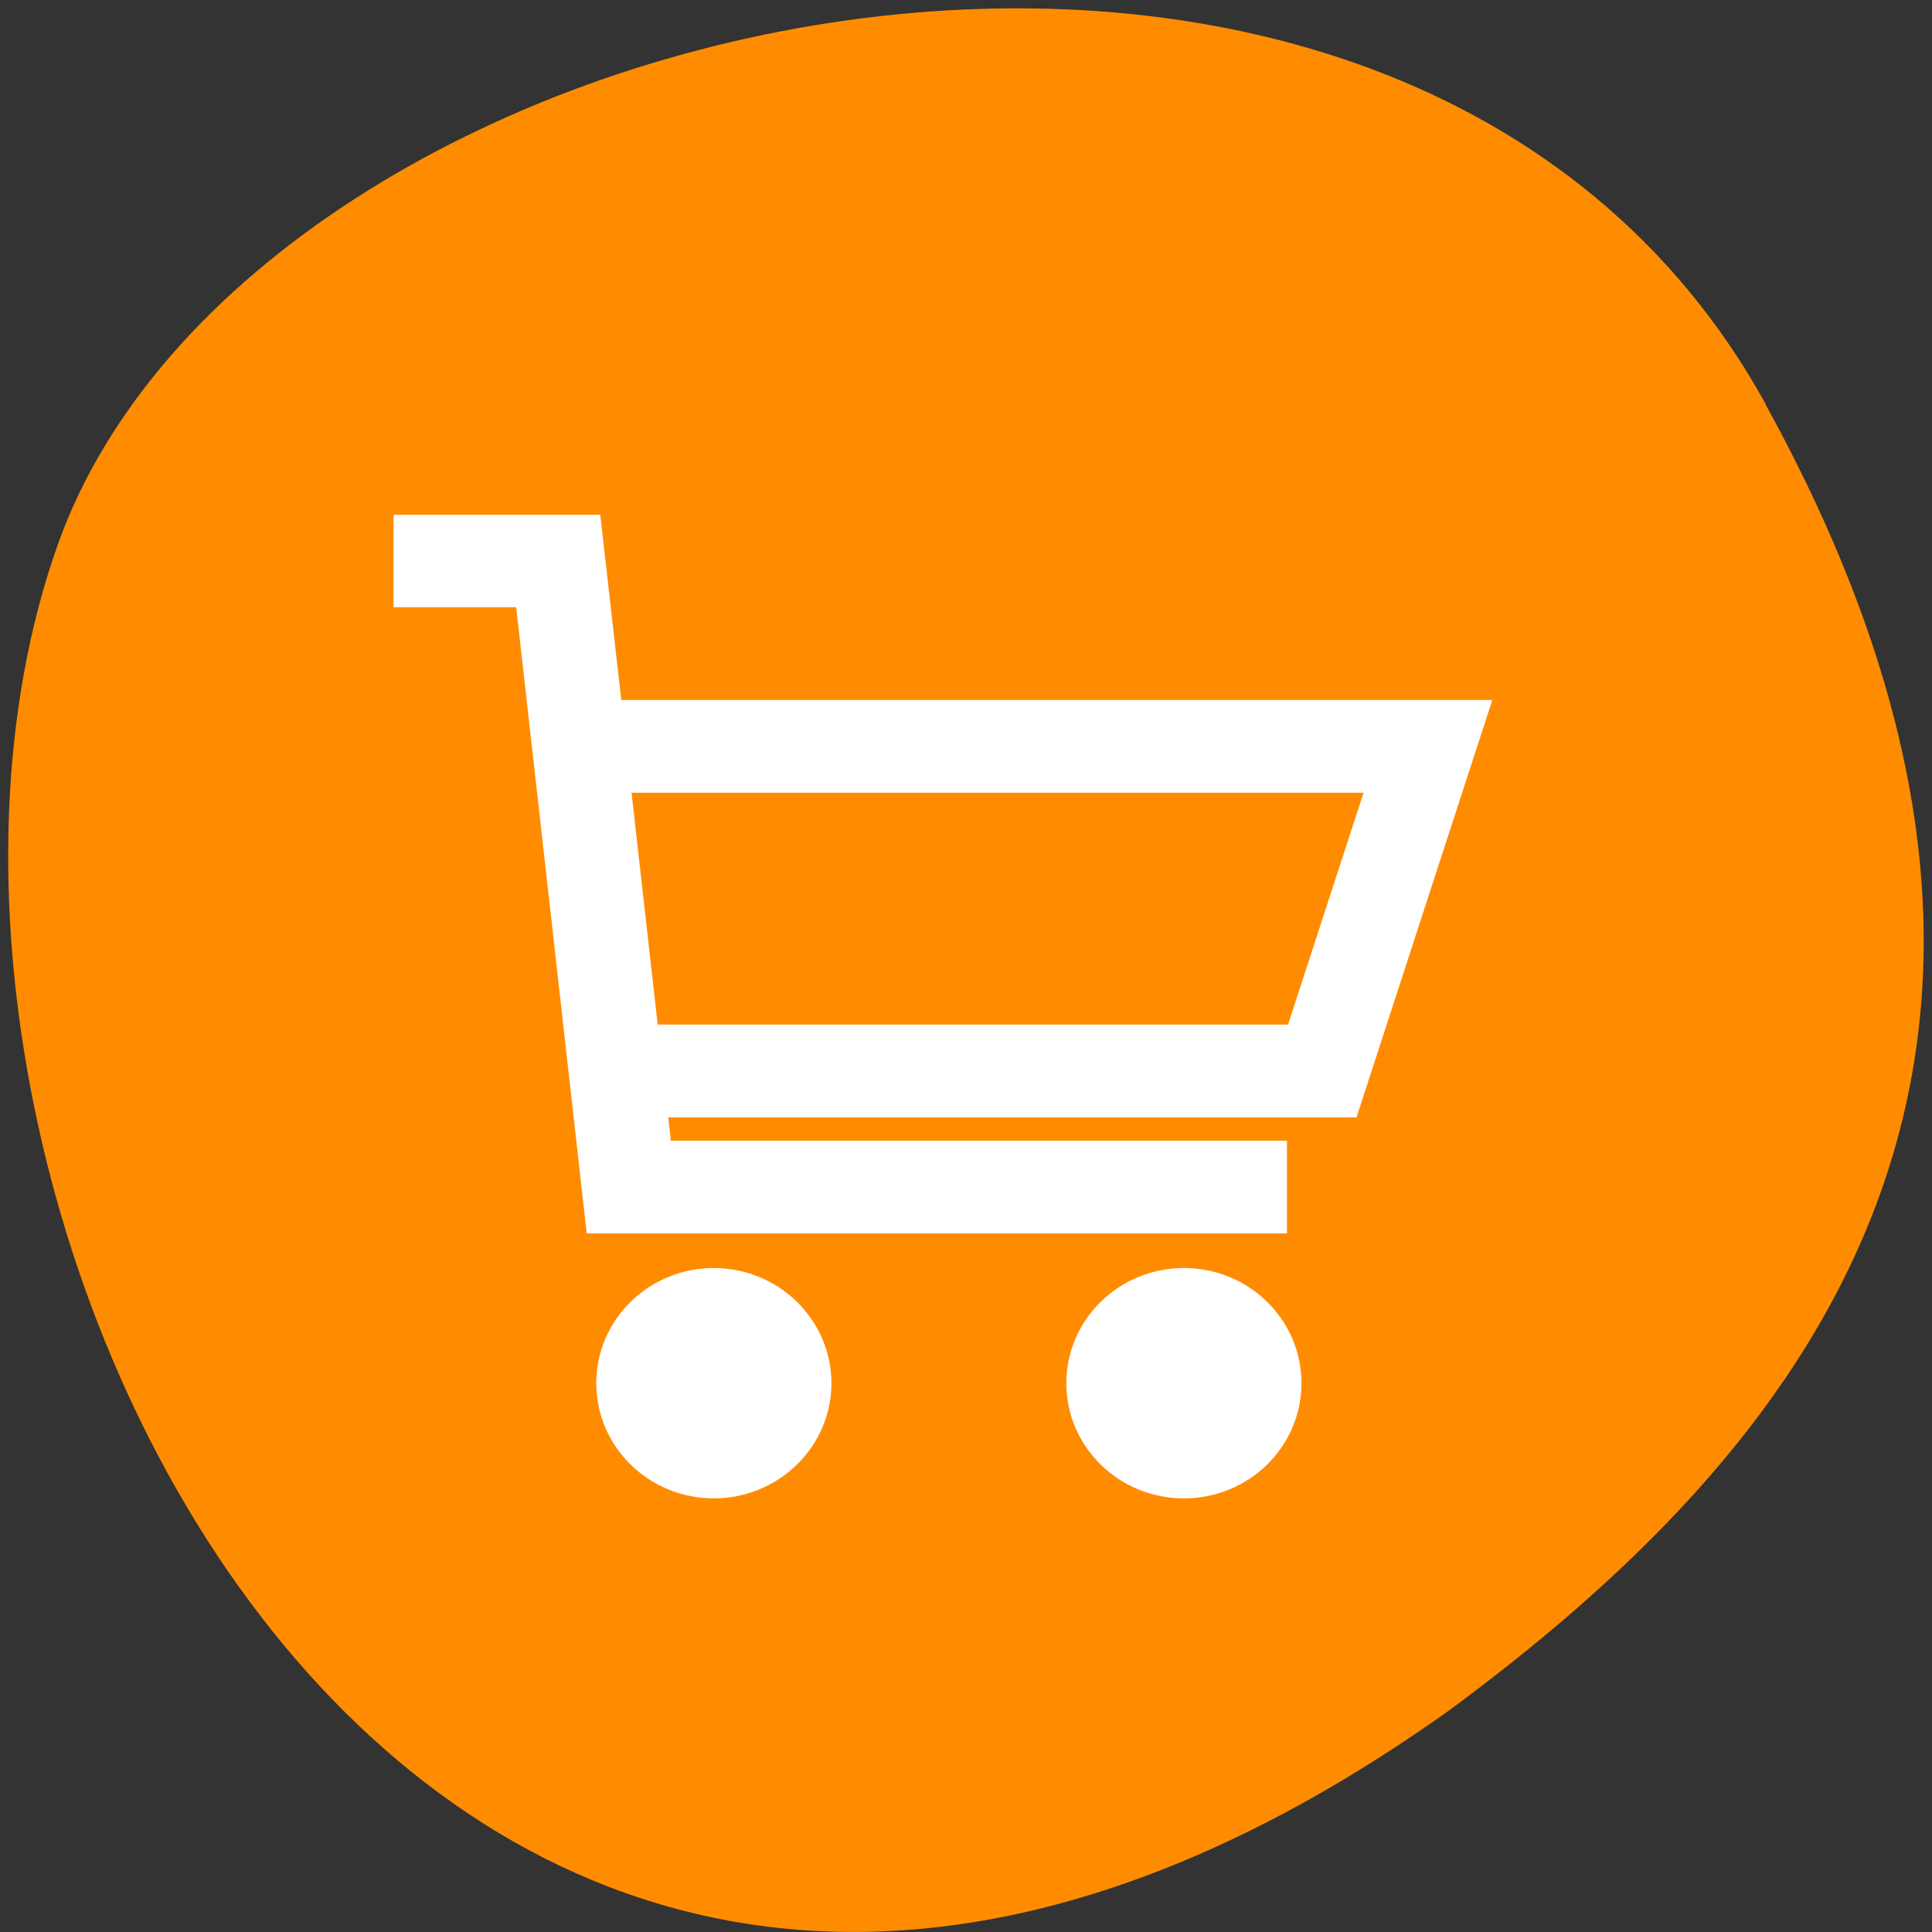 
<svg xmlns="http://www.w3.org/2000/svg" xmlns:xlink="http://www.w3.org/1999/xlink" width="24px" height="24px" viewBox="0 0 24 24" version="1.1">
<rect x="0" y="0" width="24" height="24" fill="#333333" stroke="none"/>
<g id="surface1">
<path style=" stroke:none;fill-rule:nonzero;fill:rgb(100%,54.902%,0%);fill-opacity:1;" d="M 21.938 5.027 C 17.387 -3.234 3.125 -0.027 0.715 6.773 C -2.16 14.879 5.32 30.27 17.992 21.254 C 22.262 18.105 26.484 13.289 21.934 5.027 Z M 21.938 5.027 "/>
<path style="fill-rule:nonzero;fill:rgb(100%,100%,100%);fill-opacity:1;stroke-width:4;stroke-linecap:butt;stroke-linejoin:miter;stroke:rgb(100%,100%,100%);stroke-opacity:1;stroke-miterlimit:4;" d="M 3.991 8.014 L 3.991 11.987 L 14.21 11.987 L 20.213 66.008 L 76.002 66.008 L 76.002 62.007 L 23.788 62.007 L 23.121 55.993 L 82.459 55.993 L 92.731 23.989 L 19.573 23.989 L 17.785 8.014 Z M 19.999 27.989 L 87.261 27.989 L 79.551 51.993 L 22.668 51.993 Z M 19.999 27.989 " transform="matrix(0.146,0,0,0.144,4.599,5.529)"/>
<path style="fill-rule:nonzero;fill:rgb(100%,100%,100%);fill-opacity:1;stroke-width:4.001;stroke-linecap:butt;stroke-linejoin:miter;stroke:rgb(100%,100%,100%);stroke-opacity:1;stroke-miterlimit:4;" d="M -405.354 -357.975 C -405.354 -362.385 -408.956 -365.979 -413.359 -365.979 C -417.788 -365.979 -421.363 -362.385 -421.363 -357.975 C -421.363 -353.564 -417.788 -349.97 -413.359 -349.97 C -408.956 -349.97 -405.354 -353.564 -405.354 -357.975 Z M -405.354 -357.975 " transform="matrix(0.146,0,0,0.143,69.218,68.373)"/>
<path style="fill-rule:nonzero;fill:rgb(100%,100%,100%);fill-opacity:1;stroke-width:4.001;stroke-linecap:butt;stroke-linejoin:miter;stroke:rgb(100%,100%,100%);stroke-opacity:1;stroke-miterlimit:4;" d="M -365.36 -357.975 C -365.36 -362.385 -368.935 -365.979 -373.364 -365.979 C -377.793 -365.979 -381.368 -362.385 -381.368 -357.975 C -381.368 -353.564 -377.793 -349.97 -373.364 -349.97 C -368.935 -349.97 -365.36 -353.564 -365.36 -357.975 Z M -365.36 -357.975 " transform="matrix(0.146,0,0,0.143,69.218,68.373)"/>
</g>
</svg>
